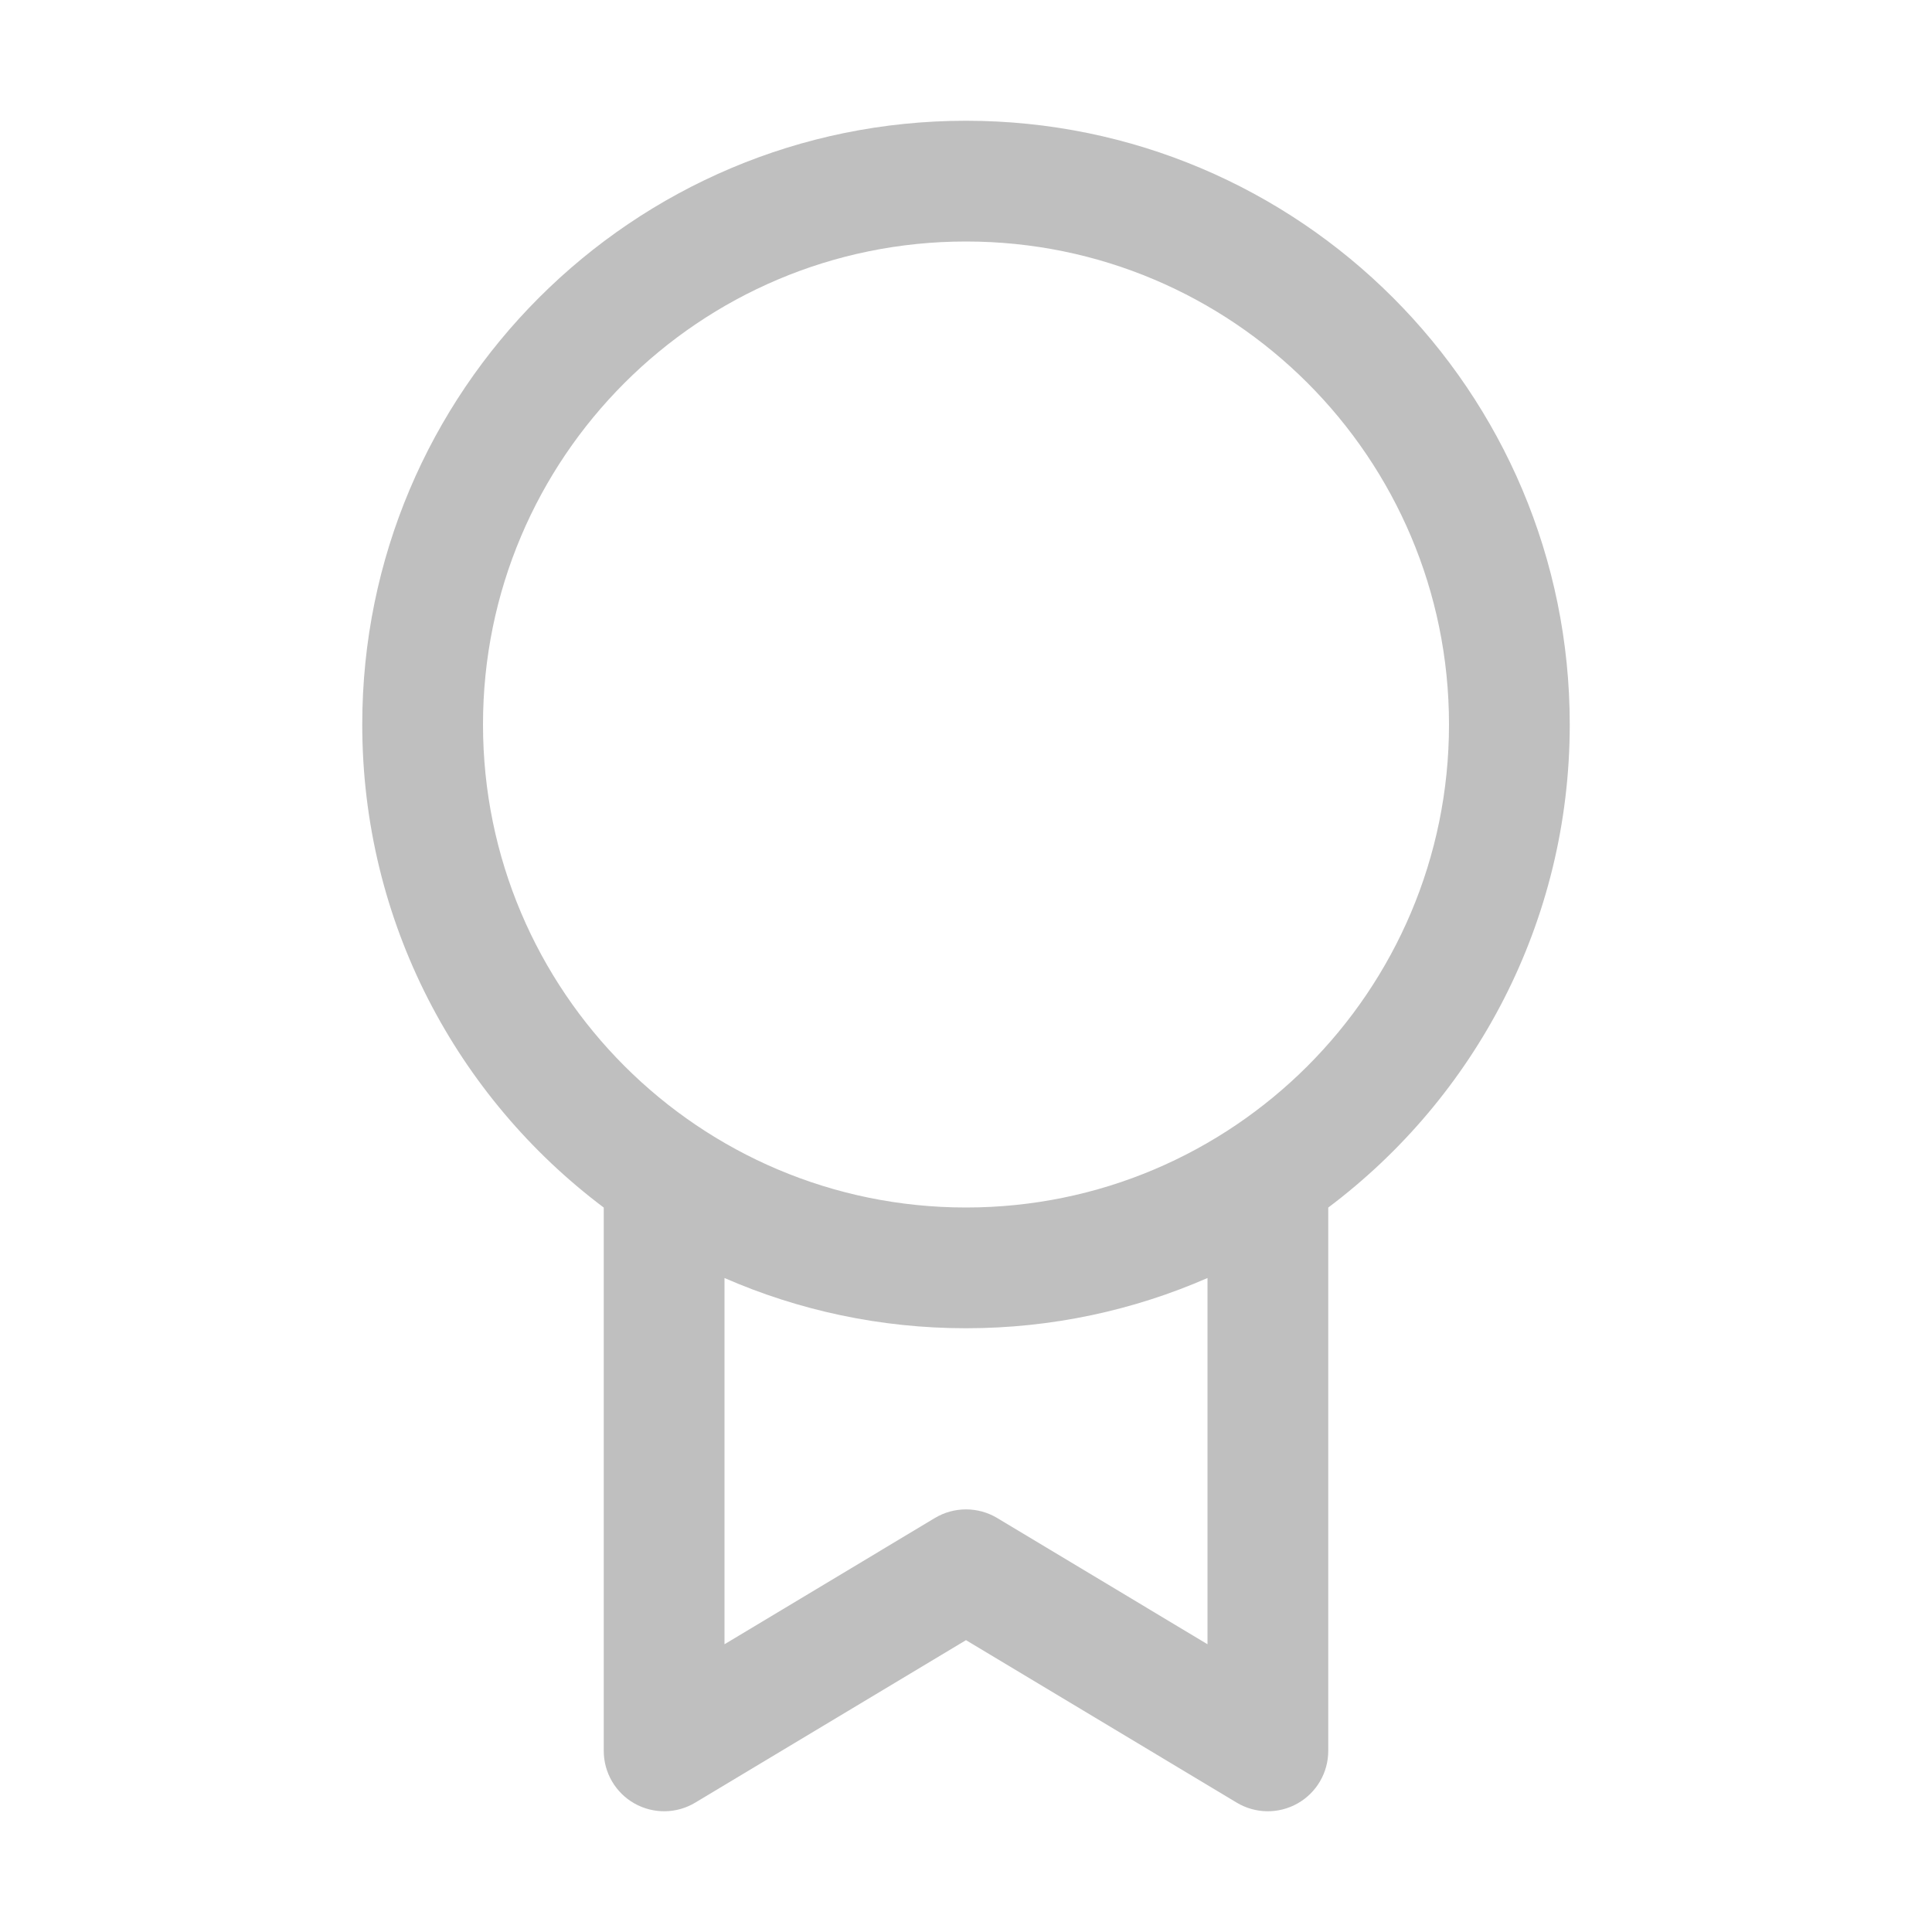 <svg width="512" height="512" viewBox="0 0 32 32" fill="none" xmlns="http://www.w3.org/2000/svg"><path d="M16 2C10.477 2 6 6.477 6 12C6 15.272 7.571 18.176 10 20.001V29C10 29.36 10.194 29.693 10.507 29.87C10.821 30.048 11.206 30.043 11.514 29.858L16 27.166L20.485 29.858C20.794 30.043 21.179 30.048 21.493 29.87C21.806 29.693 22 29.36 22 29V20.001C24.429 18.176 26 15.272 26 12C26 6.477 21.523 2 16 2ZM8 12C8 7.582 11.582 4 16 4C20.418 4 24 7.582 24 12C24 16.418 20.418 20 16 20C11.582 20 8 16.418 8 12ZM20 21.168V27.234L16.515 25.142C16.198 24.953 15.802 24.953 15.486 25.142L12 27.234V21.168C13.225 21.703 14.578 22 16 22C17.422 22 18.775 21.703 20 21.168Z" fill="#bfbfbf"/></svg>